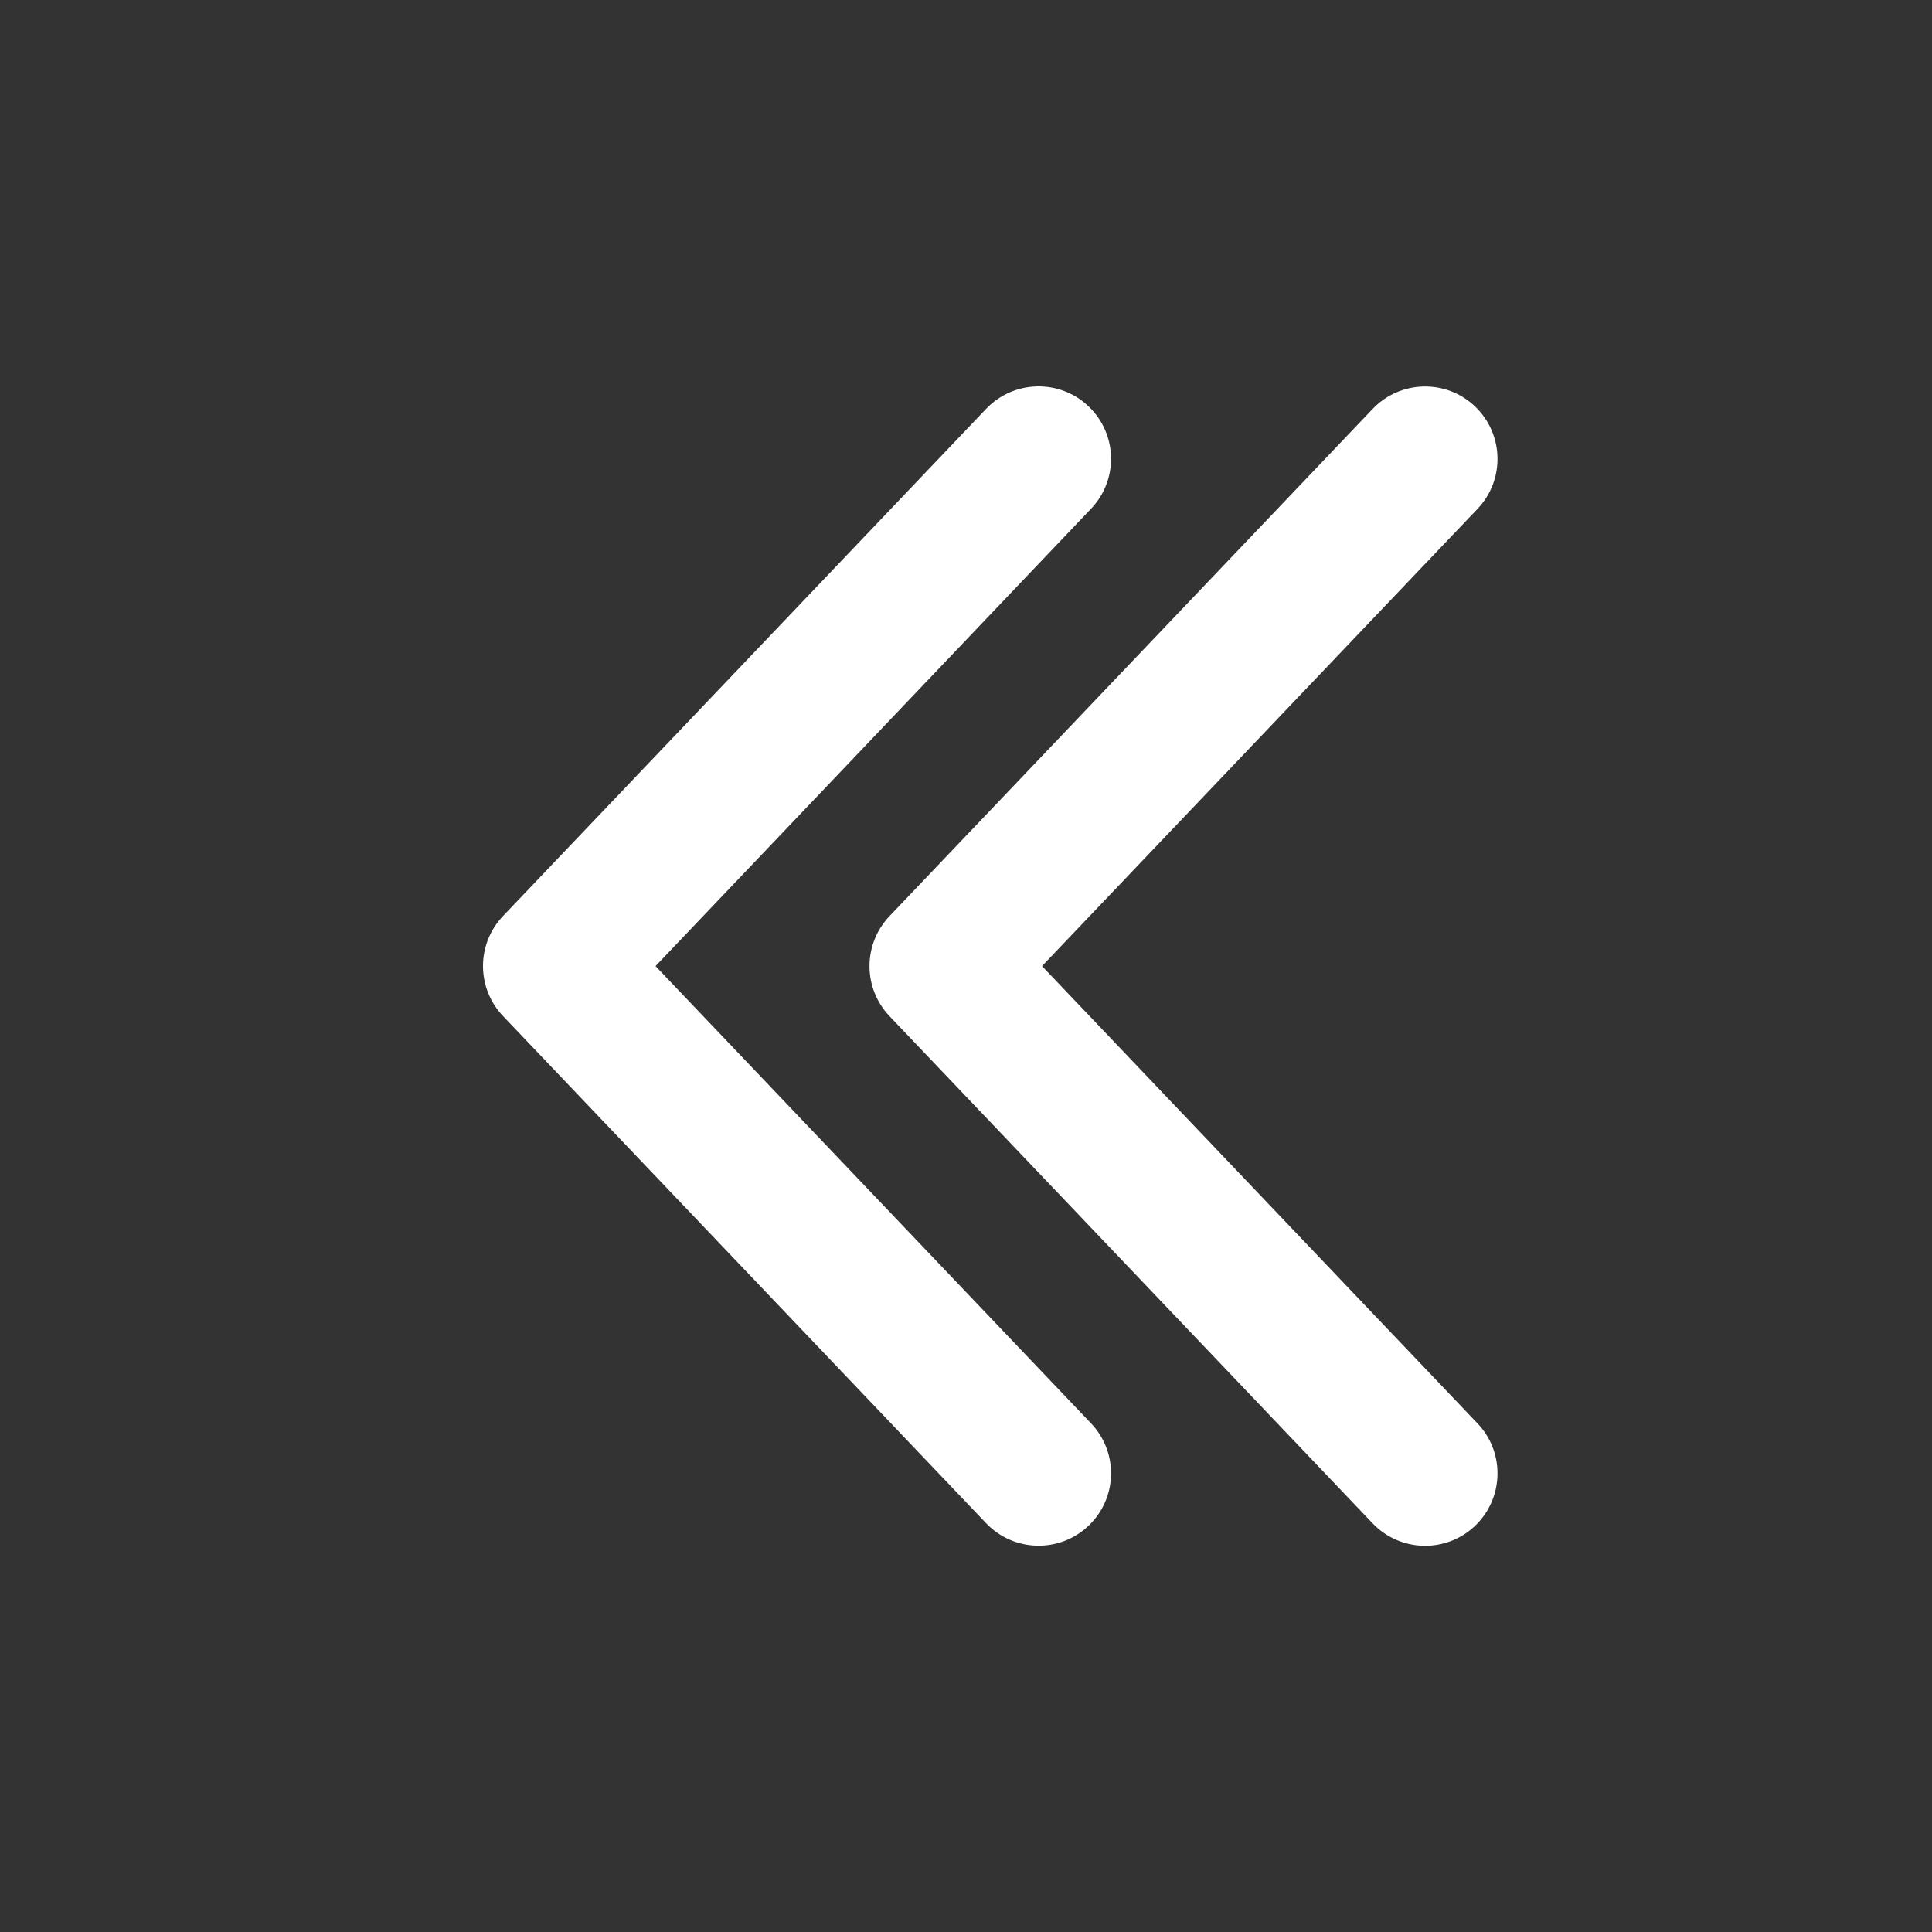 <svg width="20" height="20" viewBox="0 0 20 20" fill="none" xmlns="http://www.w3.org/2000/svg">
<rect x="0" y="0" width="20" height="20" fill="#333333" stroke="none"/>
<path d="M11.269 15.794C10.969 16.08 10.494 16.068 10.208 15.768L5.207 10.518C4.931 10.228 4.931 9.773 5.207 9.483L10.208 4.233C10.494 3.933 10.969 3.921 11.269 4.207C11.569 4.493 11.58 4.967 11.294 5.267L6.786 10.001L11.294 14.734C11.58 15.034 11.569 15.508 11.269 15.794ZM15.27 15.795C14.97 16.081 14.495 16.069 14.209 15.769L9.208 10.519C8.932 10.229 8.932 9.774 9.208 9.484L14.209 4.234C14.495 3.934 14.97 3.922 15.27 4.208C15.569 4.494 15.581 4.968 15.295 5.268L10.787 10.001L15.295 14.735C15.581 15.034 15.569 15.509 15.27 15.795Z" fill="#ffffff"/>
</svg>
